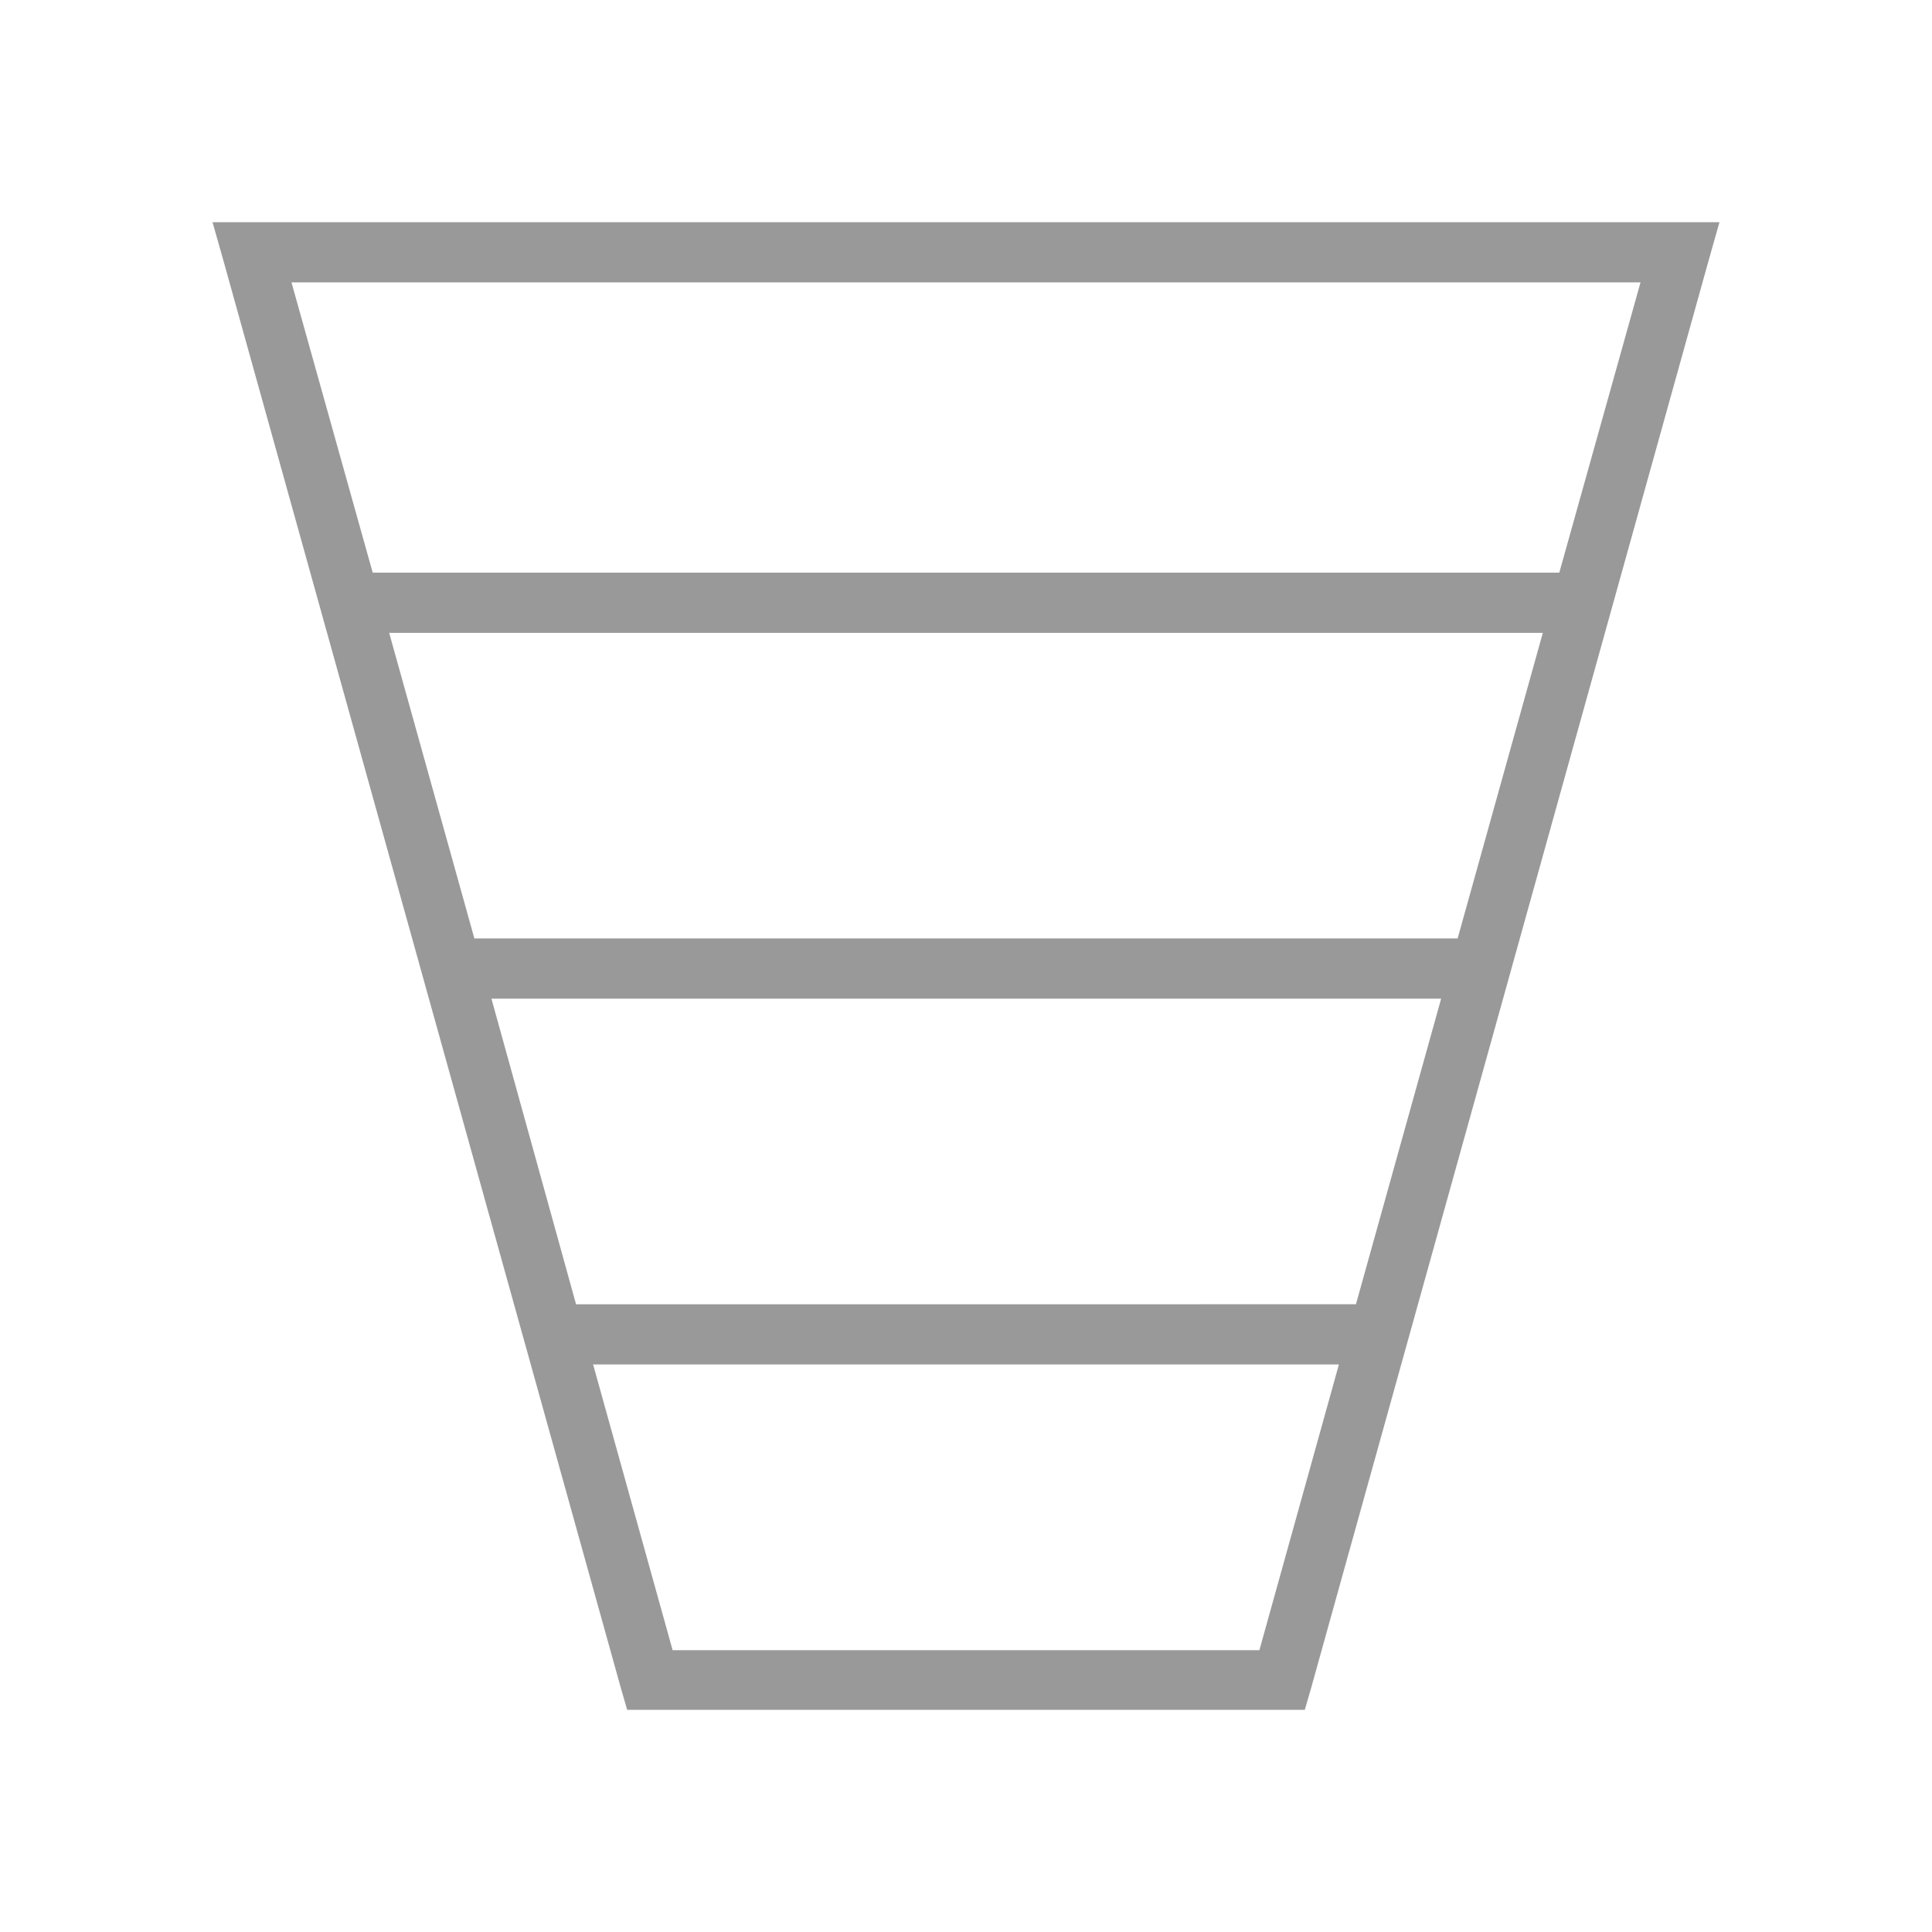 <svg id="Слой_1" data-name="Слой 1" xmlns="http://www.w3.org/2000/svg" viewBox="0 0 500 500"><defs><style>.cls-1{fill:#999;}</style></defs><title>иконки</title><path class="cls-1" d="M65.29,57.5H445l-2.793,9.849L339.3,436.915l-1.617,5.586H162.312l-1.617-5.586L57.793,67.348,55,57.5H65.29Zm31.165,90.7h307.09l21.021-75.119H75.434Zm302.827,15.582H100.718l22.05,79.088H377.231Zm-272.1,94.67,21.9,79.088H350.918l22.051-79.088H127.179Zm26.314,94.67,20.58,73.943H325.927l20.58-73.943H153.492Z"/></svg>
